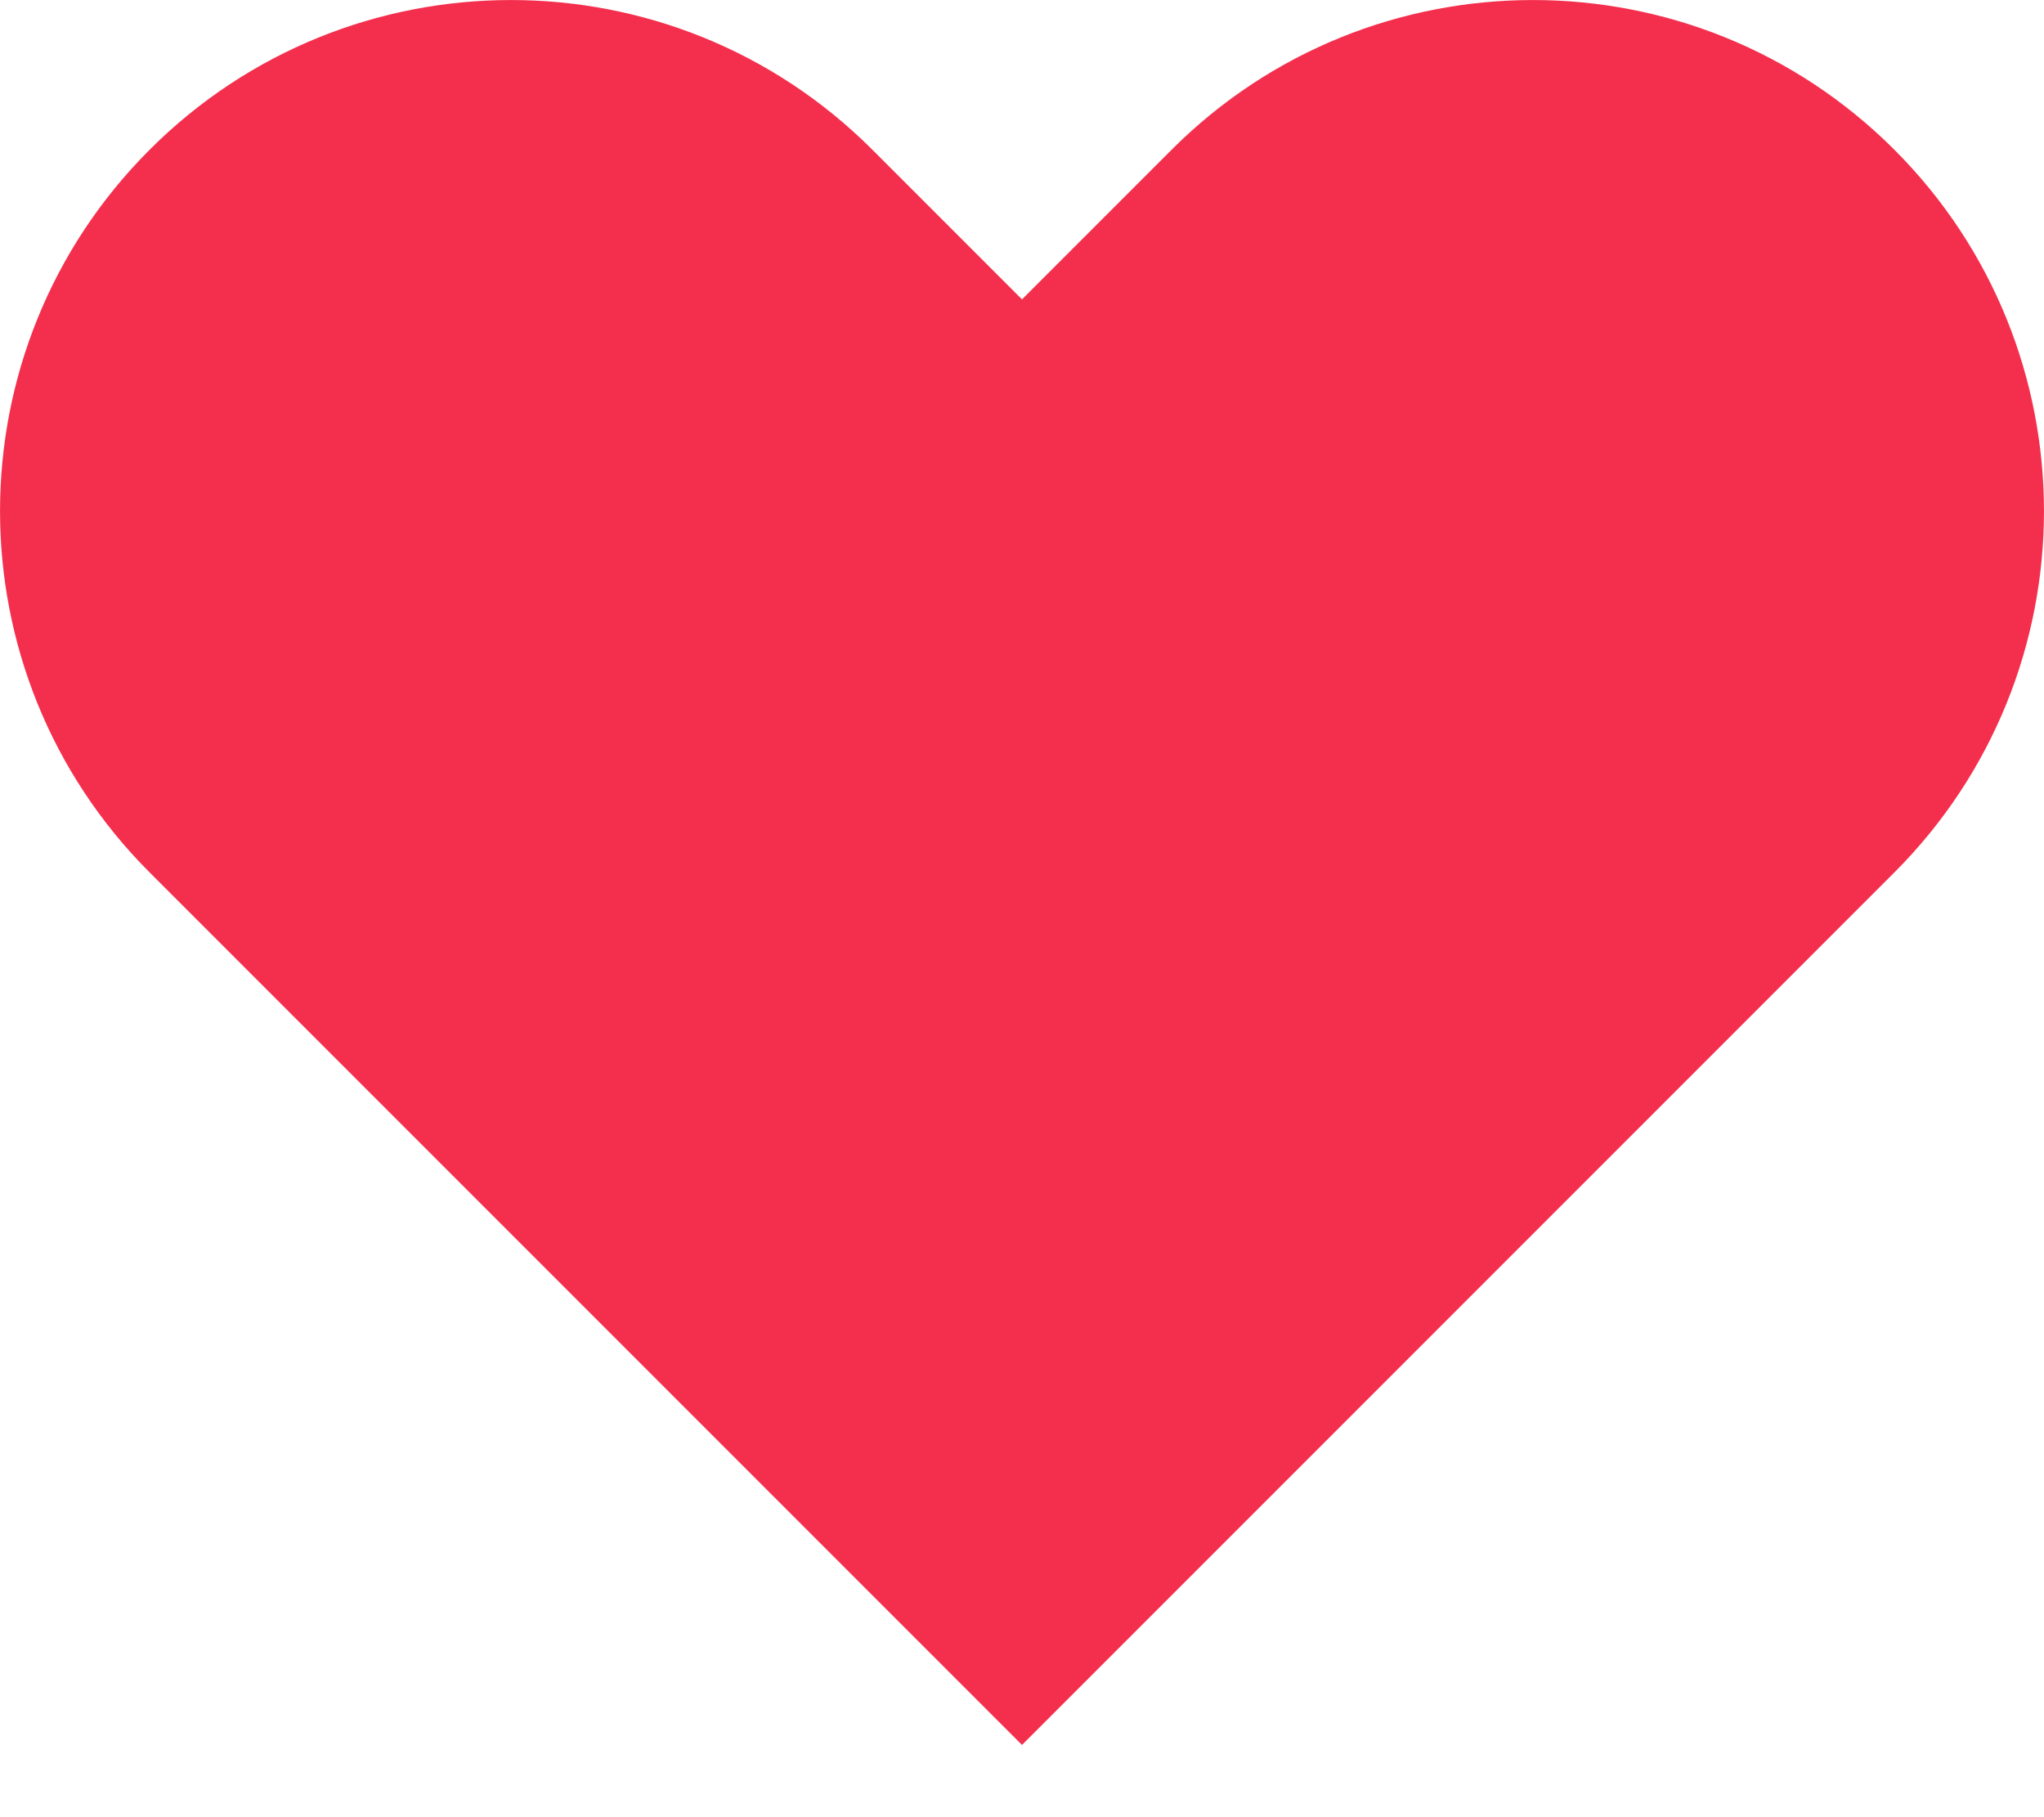 <svg width="18" height="16" viewBox="0 0 18 16" fill="none" xmlns="http://www.w3.org/2000/svg">
<path d="M1.318 1.318C-0.439 3.075 -0.439 5.925 1.318 7.682L9 15.364L16.682 7.682C18.439 5.925 18.439 3.075 16.682 1.318C14.925 -0.439 12.075 -0.439 10.318 1.318L9 2.636L7.682 1.318C5.925 -0.439 3.075 -0.439 1.318 1.318Z" fill="#F42F4D" />
</svg>
